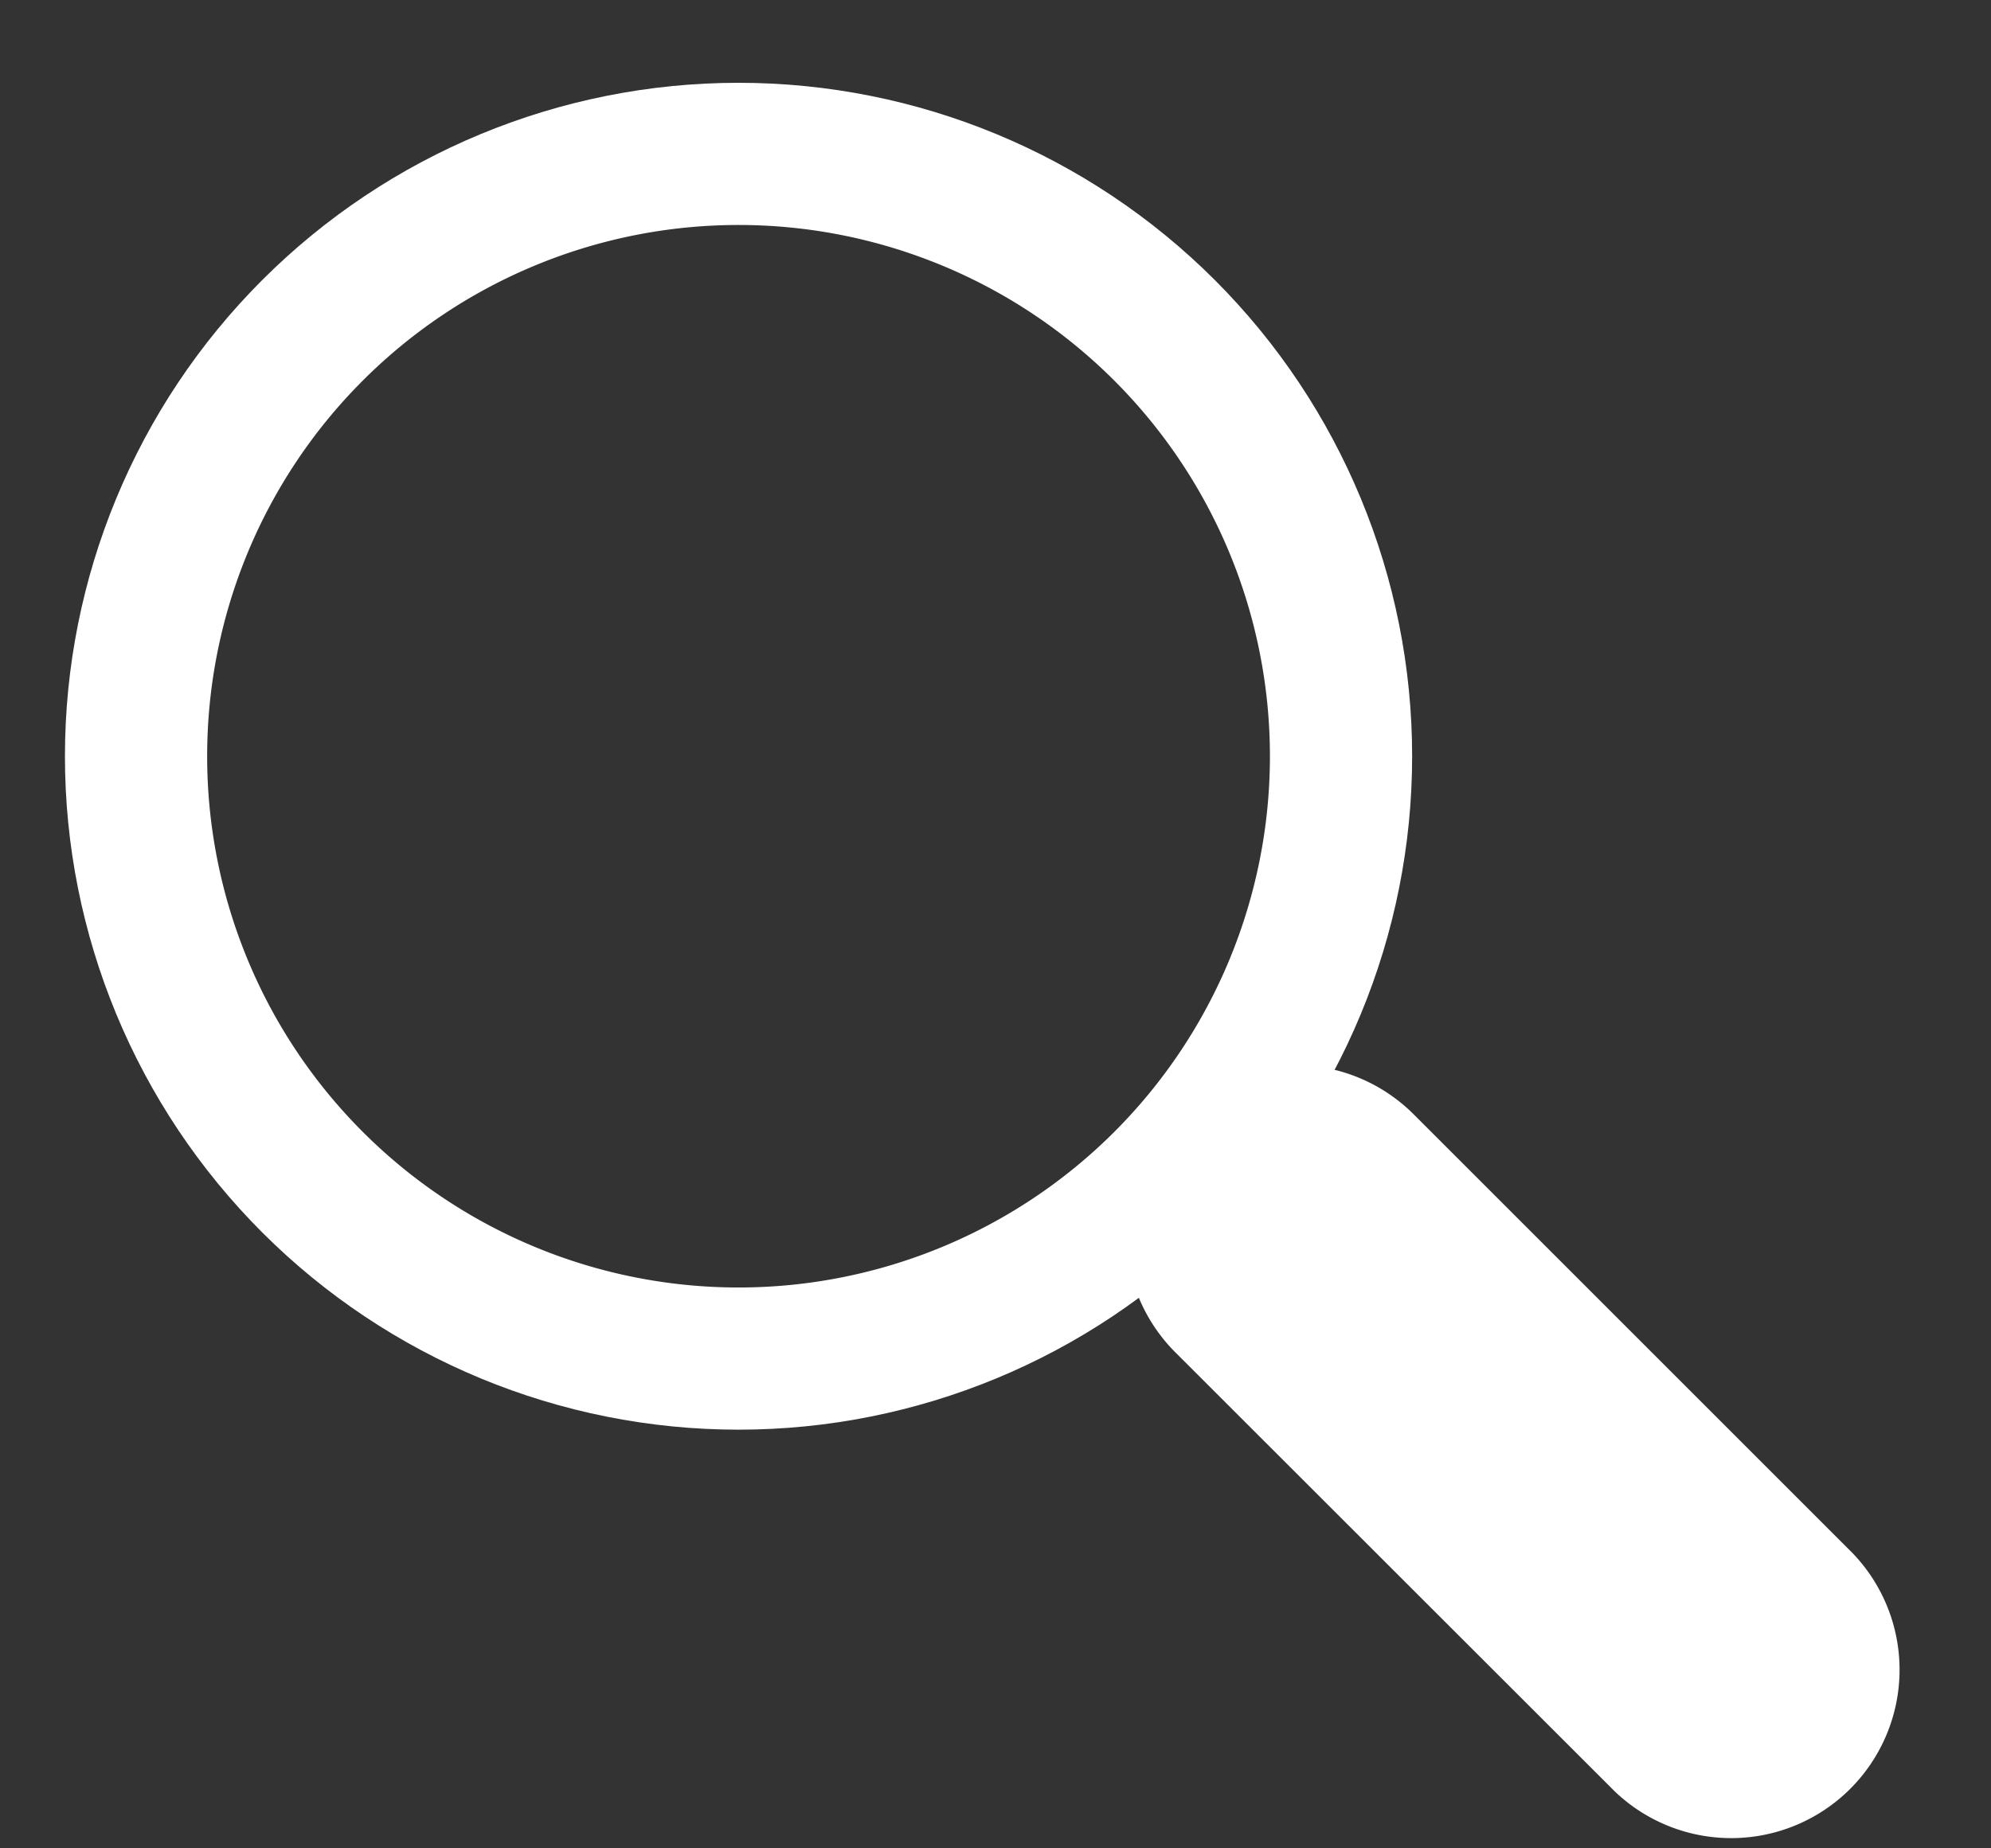 <?xml version="1.0" encoding="utf-8"?><svg xmlns="http://www.w3.org/2000/svg" width="14" height="13" viewBox="0 0 14 13"><rect x="0" y="0" width="14" height="13" fill="#333333" stroke="none"/><defs><clipPath id="ia"><path fill="#fff" d="M9.563 7.796a4.736 4.736 0 11-9.473 0 4.736 4.736 0 019.473 0z"/></clipPath></defs><g fill="none"><path d="M8.542 8.668A4.736 4.736 0 111.844 1.97a4.736 4.736 0 016.698 6.698z"/><path stroke="#fff" stroke-miterlimit="20" stroke-width="2" d="M9.563 7.796a4.736 4.736 0 11-9.473 0 4.736 4.736 0 019.473 0z" clip-path="url(#ia)" transform="rotate(45 8 7)"/></g><path fill="#fff" d="M8.266 7.837a1.184 1.184 0 011.674 0l3.089 3.089a1.184 1.184 0 01-1.674 1.674l-3.09-3.088a1.184 1.184 0 010-1.675z"/></svg>